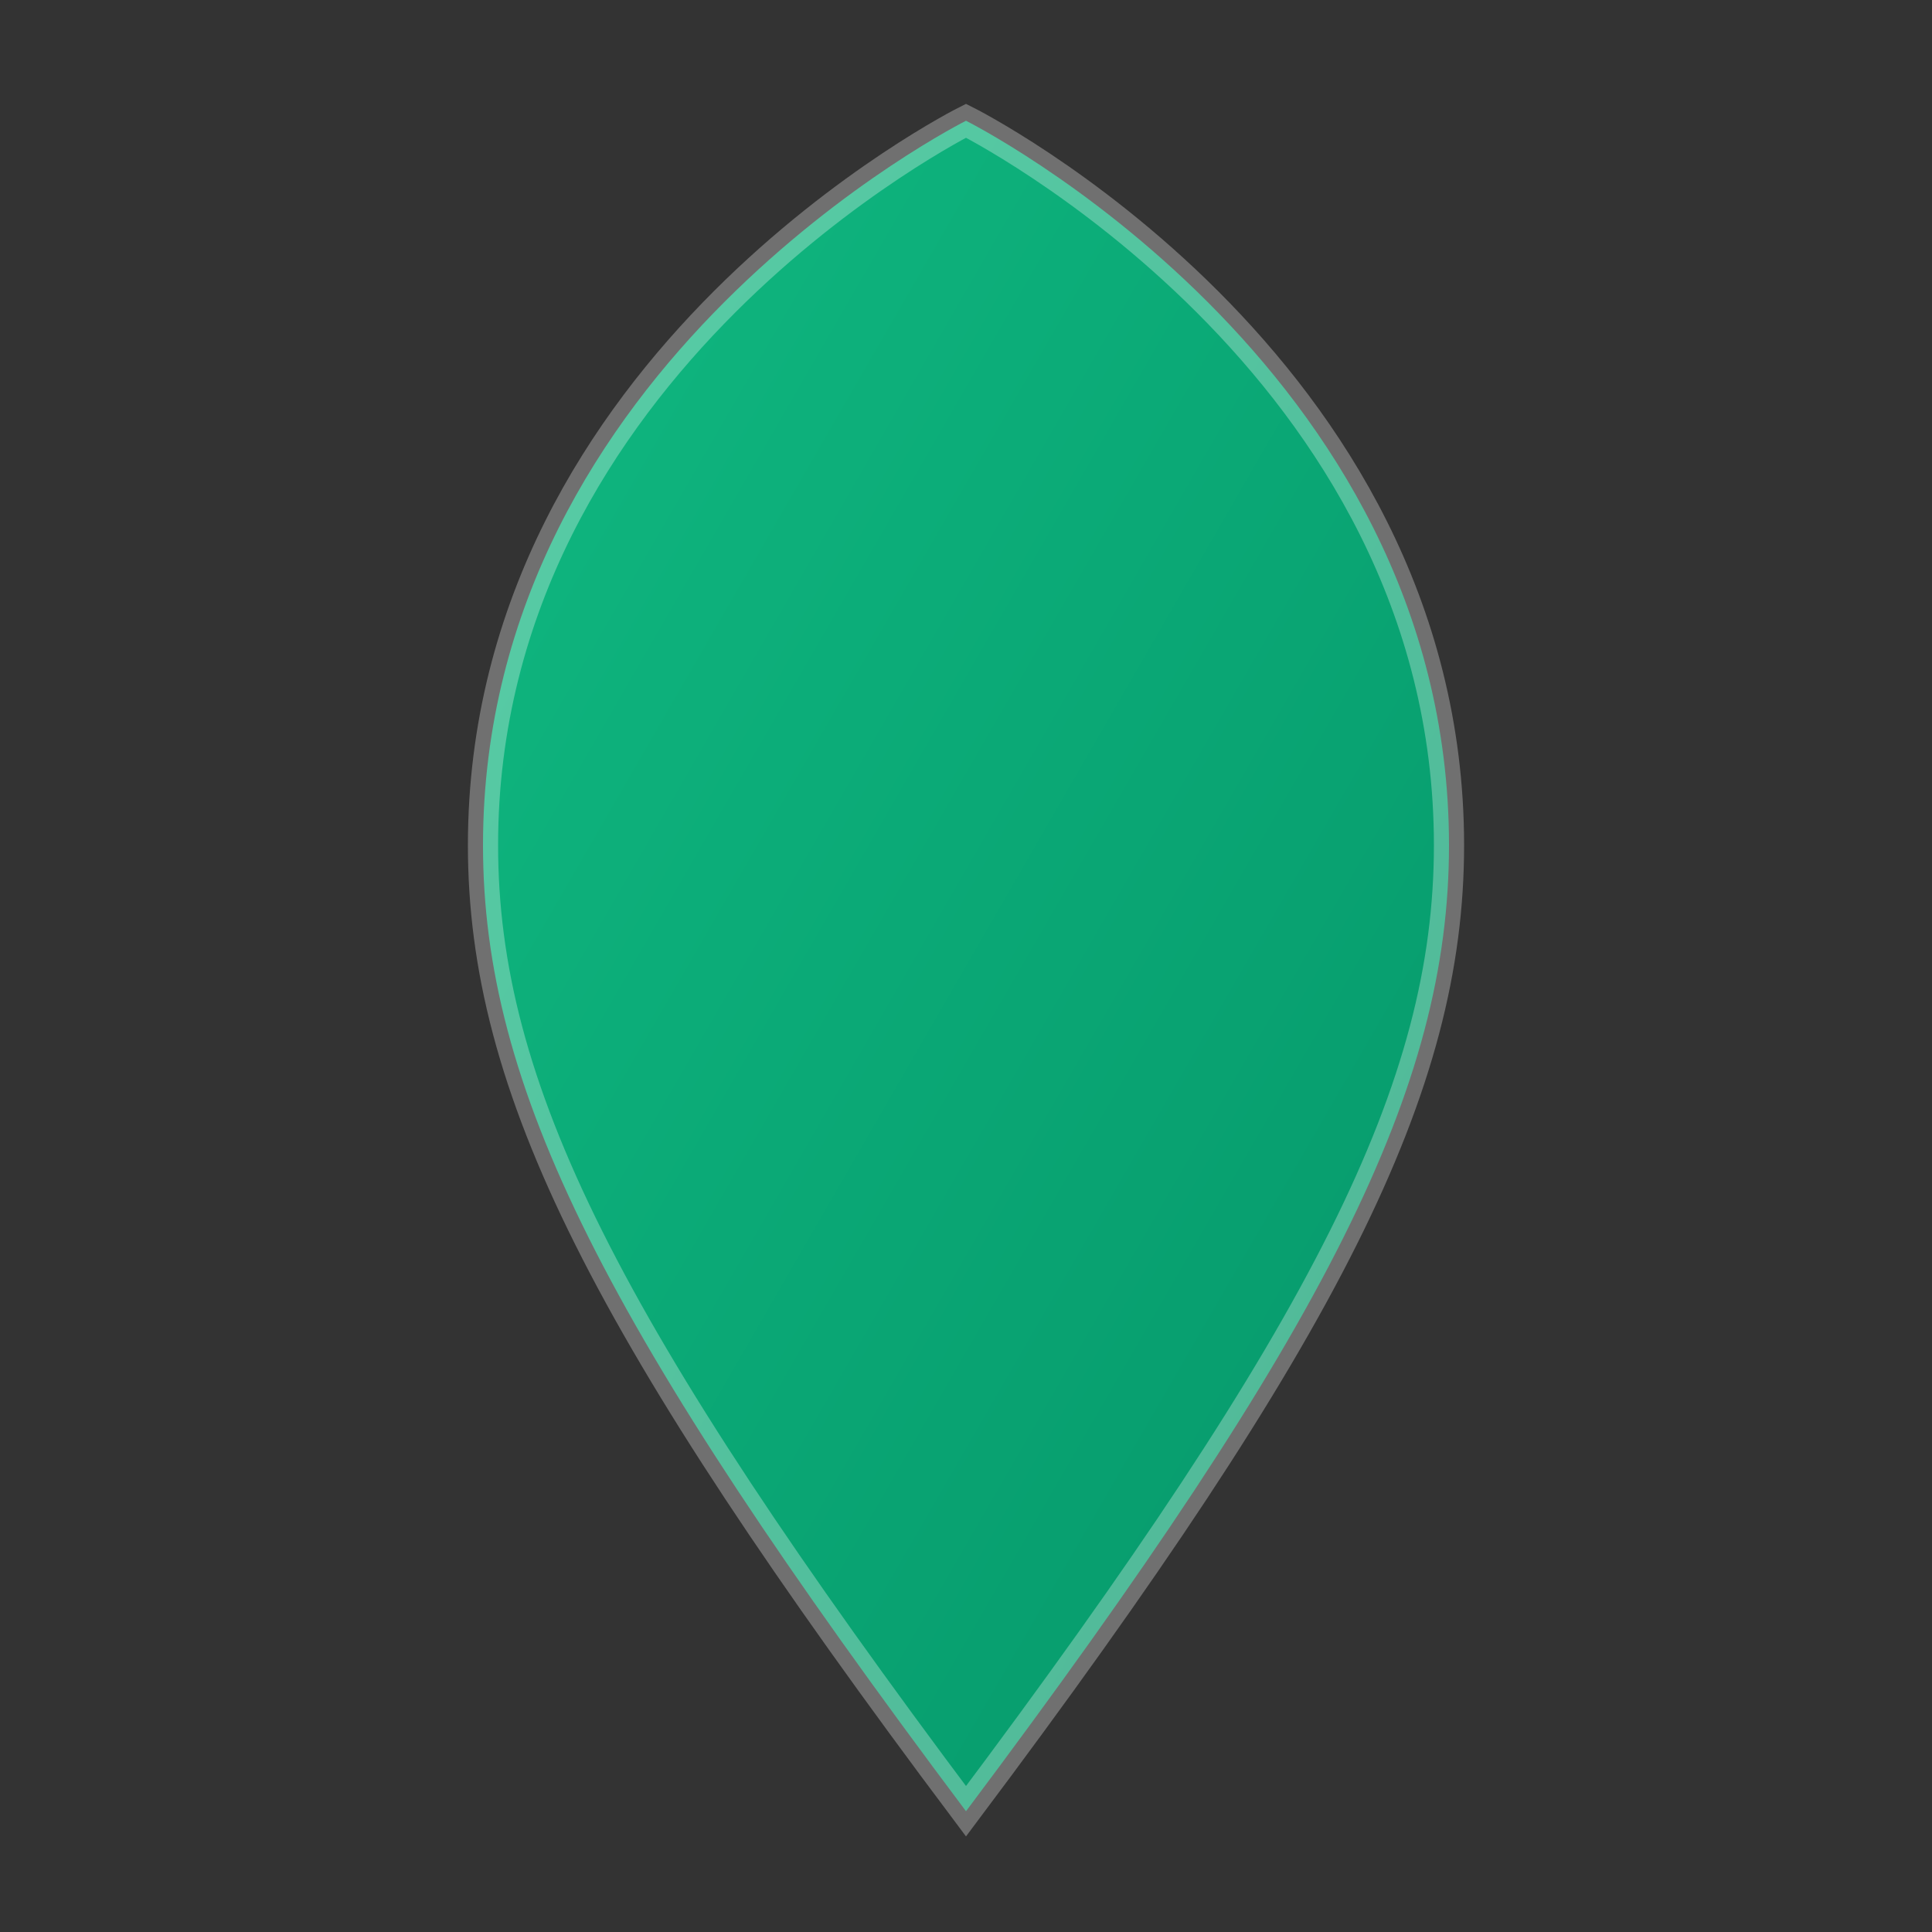 <svg width="32" height="32" viewBox="0 0 32 32" fill="none" xmlns="http://www.w3.org/2000/svg">
  <rect x="0" y="0" width="32" height="32" fill="#333333" stroke="none"/>
  <defs>
    <linearGradient id="leafGradient" x1="0%" y1="0%" x2="100%" y2="100%">
      <stop offset="0%" style="stop-color:#10b981;stop-opacity:1" />
      <stop offset="100%" style="stop-color:#059669;stop-opacity:1" />
    </linearGradient>
  </defs>
  <path d="M16 2C16 2 8 6 8 14C8 18 10 22 16 30C22 22 24 18 24 14C24 6 16 2 16 2Z" fill="url(#leafGradient)"/>
  <path d="M16 2C16 2 8 6 8 14C8 18 10 22 16 30C22 22 24 18 24 14C24 6 16 2 16 2Z" fill="none" stroke="#ffffff" stroke-width="0.5" opacity="0.3"/>
</svg>
